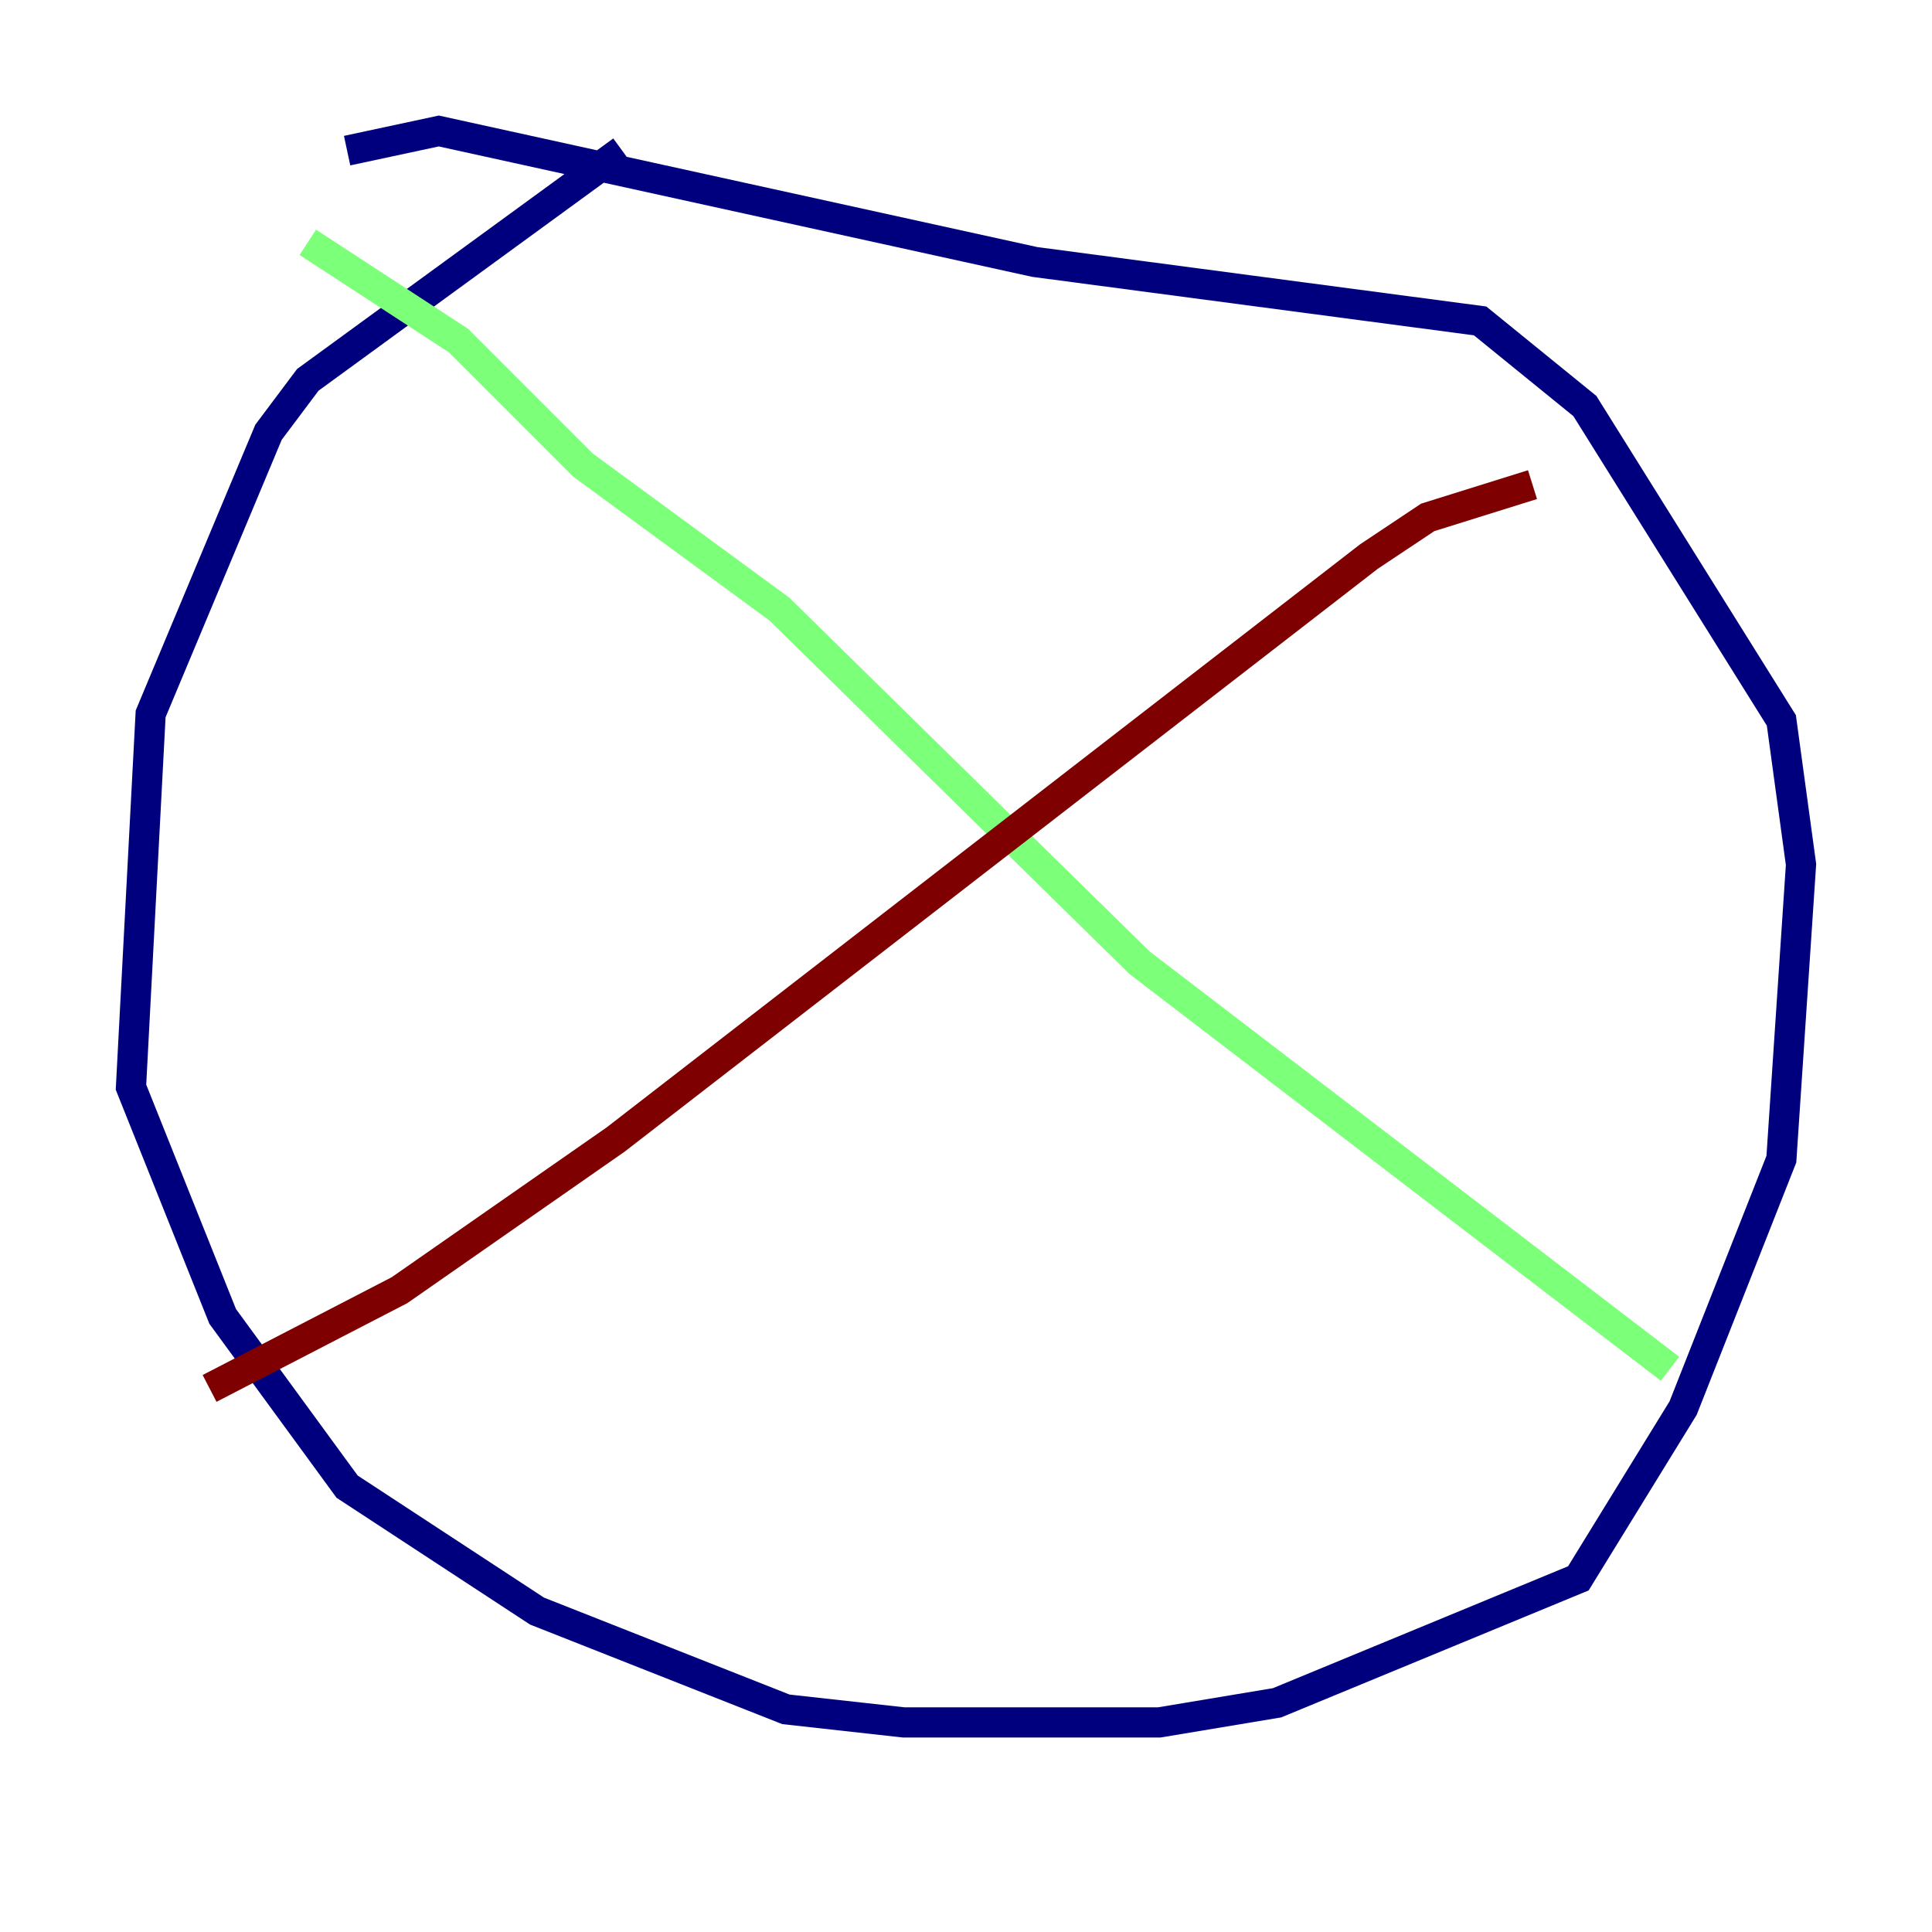 <?xml version="1.0" encoding="utf-8" ?>
<svg baseProfile="tiny" height="128" version="1.2" viewBox="0,0,128,128" width="128" xmlns="http://www.w3.org/2000/svg" xmlns:ev="http://www.w3.org/2001/xml-events" xmlns:xlink="http://www.w3.org/1999/xlink"><defs /><polyline fill="none" points="41.22,9.98 20.393,25.166 17.79,28.637 9.98,47.295 8.678,72.027 14.752,87.214 22.997,98.495 35.58,106.739 52.068,113.248 59.878,114.115 76.8,114.115 84.61,112.814 104.57,104.57 111.512,93.288 118.02,76.8 119.322,57.275 118.02,47.729 105.003,26.902 98.061,21.261 68.556,17.356 29.071,8.678 22.997,9.98" stroke="#00007f" stroke-width="2" /><polyline fill="none" points="20.393,16.054 30.373,22.563 38.617,30.807 51.634,40.352 75.498,63.783 110.644,90.685" stroke="#7cff79" stroke-width="2" /><polyline fill="none" points="101.532,32.108 94.59,34.278 90.685,36.881 40.786,75.498 26.468,85.478 13.885,91.986" stroke="#7f0000" stroke-width="2" /></svg>